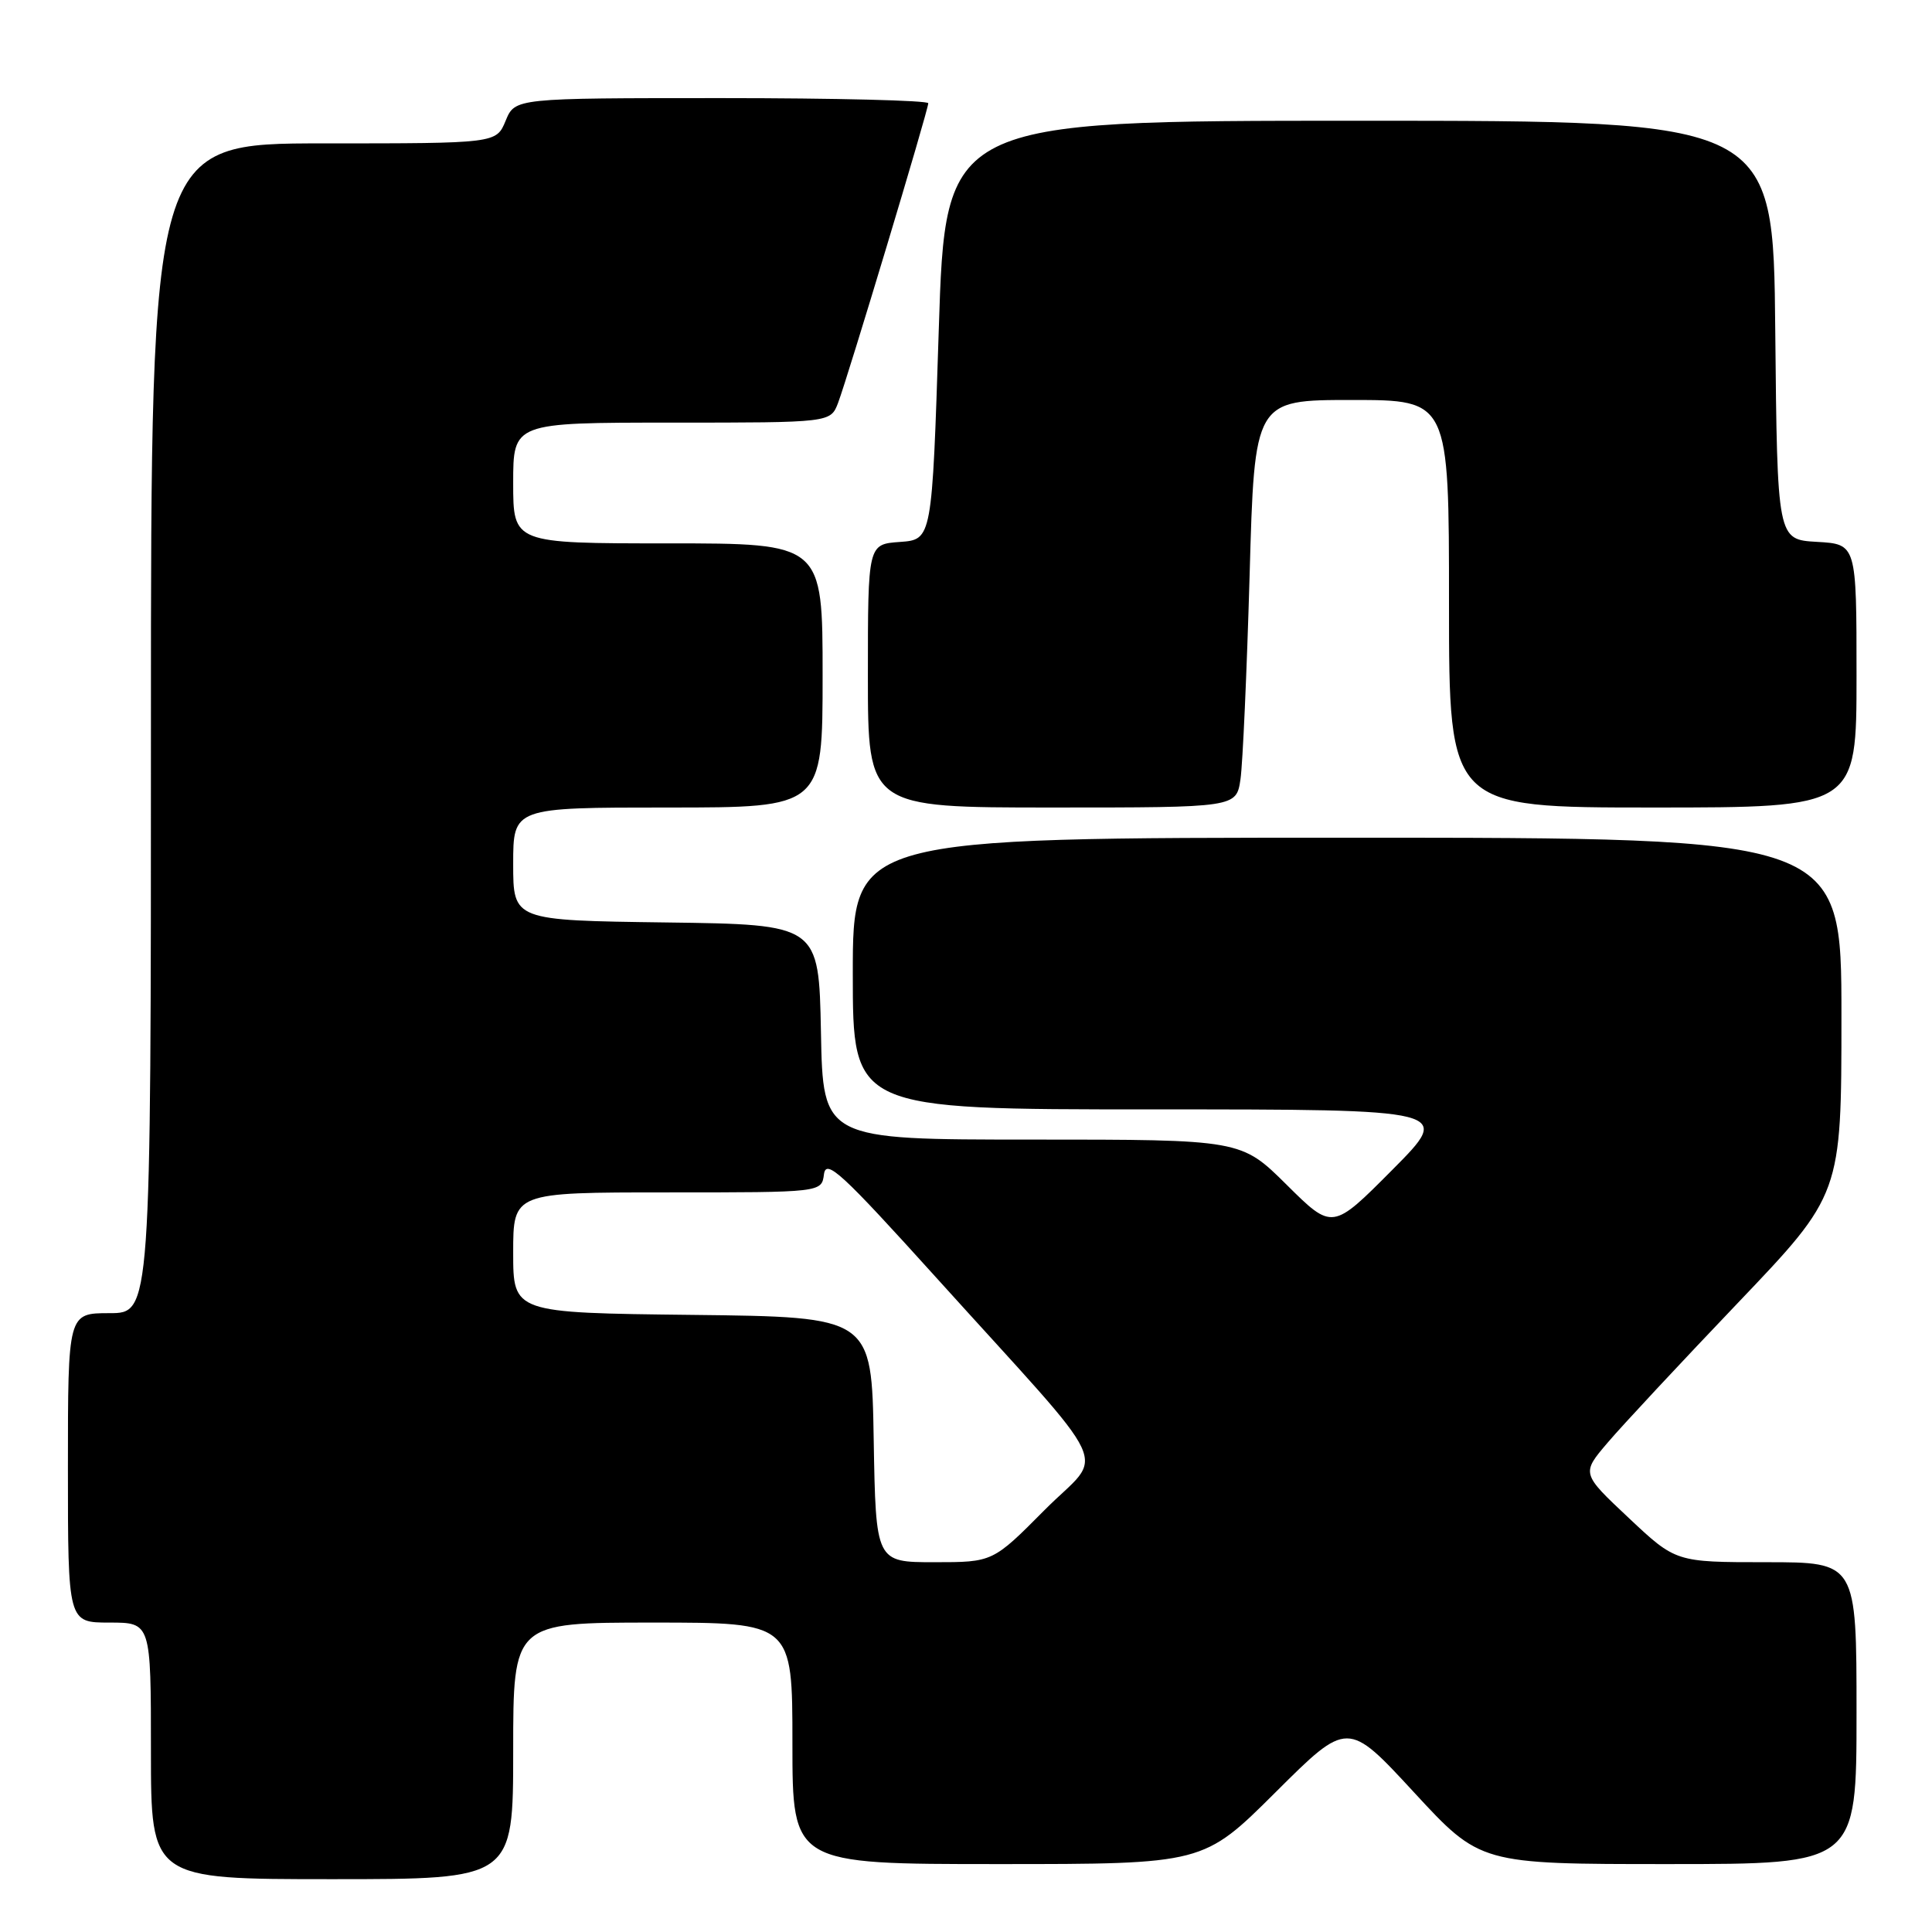 <?xml version="1.0" encoding="UTF-8" standalone="no"?>
<!DOCTYPE svg PUBLIC "-//W3C//DTD SVG 1.1//EN" "http://www.w3.org/Graphics/SVG/1.1/DTD/svg11.dtd" >
<svg xmlns="http://www.w3.org/2000/svg" xmlns:xlink="http://www.w3.org/1999/xlink" version="1.1" viewBox="0 0 256 256">
 <g >
 <path fill="currentColor"
d=" M 68.00 232.00 C 68.00 215.00 68.00 215.00 86.50 215.00 C 105.00 215.00 105.00 215.00 105.00 231.00 C 105.00 247.00 105.00 247.00 132.23 247.00 C 159.46 247.00 159.46 247.00 169.02 237.48 C 178.57 227.97 178.57 227.97 187.35 237.48 C 196.14 247.00 196.14 247.00 221.07 247.00 C 246.00 247.00 246.00 247.00 246.00 227.00 C 246.00 207.00 246.00 207.00 234.03 207.00 C 222.05 207.00 222.05 207.00 215.80 201.12 C 209.54 195.24 209.54 195.24 213.02 191.16 C 214.93 188.91 222.69 180.59 230.25 172.67 C 244.00 158.26 244.00 158.26 244.00 134.63 C 244.00 111.00 244.00 111.00 178.50 111.00 C 113.00 111.00 113.00 111.00 113.00 129.00 C 113.00 147.00 113.00 147.00 152.73 147.00 C 192.45 147.00 192.45 147.00 184.50 155.00 C 176.55 163.00 176.55 163.00 170.50 157.00 C 164.45 151.00 164.45 151.00 136.75 151.00 C 109.05 151.00 109.05 151.00 108.78 136.75 C 108.50 122.50 108.50 122.50 88.25 122.23 C 68.00 121.96 68.00 121.96 68.00 114.48 C 68.00 107.00 68.00 107.00 88.50 107.00 C 109.00 107.00 109.00 107.00 109.00 89.50 C 109.00 72.00 109.00 72.00 88.50 72.00 C 68.00 72.00 68.00 72.00 68.00 64.00 C 68.00 56.00 68.00 56.00 89.02 56.00 C 110.05 56.00 110.05 56.00 111.05 53.38 C 112.34 49.97 123.00 14.58 123.00 13.68 C 123.00 13.31 110.68 13.00 95.62 13.00 C 68.24 13.00 68.24 13.00 67.00 16.00 C 65.76 19.00 65.76 19.00 42.88 19.00 C 20.00 19.00 20.00 19.00 20.00 96.50 C 20.00 174.00 20.00 174.00 14.50 174.00 C 9.00 174.00 9.00 174.00 9.00 194.50 C 9.00 215.00 9.00 215.00 14.50 215.00 C 20.00 215.00 20.00 215.00 20.00 232.00 C 20.00 249.00 20.00 249.00 44.00 249.00 C 68.00 249.00 68.00 249.00 68.00 232.00 Z  M 164.37 103.25 C 164.67 101.19 165.21 89.04 165.58 76.25 C 166.23 53.00 166.23 53.00 179.12 53.00 C 192.00 53.00 192.00 53.00 192.00 80.00 C 192.00 107.00 192.00 107.00 219.00 107.00 C 246.00 107.00 246.00 107.00 246.00 89.55 C 246.00 72.10 246.00 72.10 240.75 71.80 C 235.50 71.50 235.50 71.50 235.23 43.75 C 234.97 16.00 234.97 16.00 180.12 16.00 C 125.27 16.00 125.27 16.00 124.39 43.75 C 123.50 71.50 123.50 71.50 119.25 71.81 C 115.00 72.11 115.00 72.11 115.00 89.56 C 115.00 107.00 115.00 107.00 139.41 107.00 C 163.82 107.00 163.82 107.00 164.37 103.25 Z  M 115.77 190.75 C 115.50 174.50 115.50 174.50 91.75 174.23 C 68.00 173.96 68.00 173.96 68.00 165.98 C 68.00 158.00 68.00 158.00 88.43 158.00 C 108.87 158.00 108.87 158.00 109.18 155.59 C 109.46 153.51 111.53 155.43 124.00 169.23 C 148.25 196.08 146.37 192.07 138.42 200.08 C 131.55 207.00 131.55 207.00 123.80 207.00 C 116.05 207.00 116.05 207.00 115.77 190.75 Z "/>
</g>
</svg>